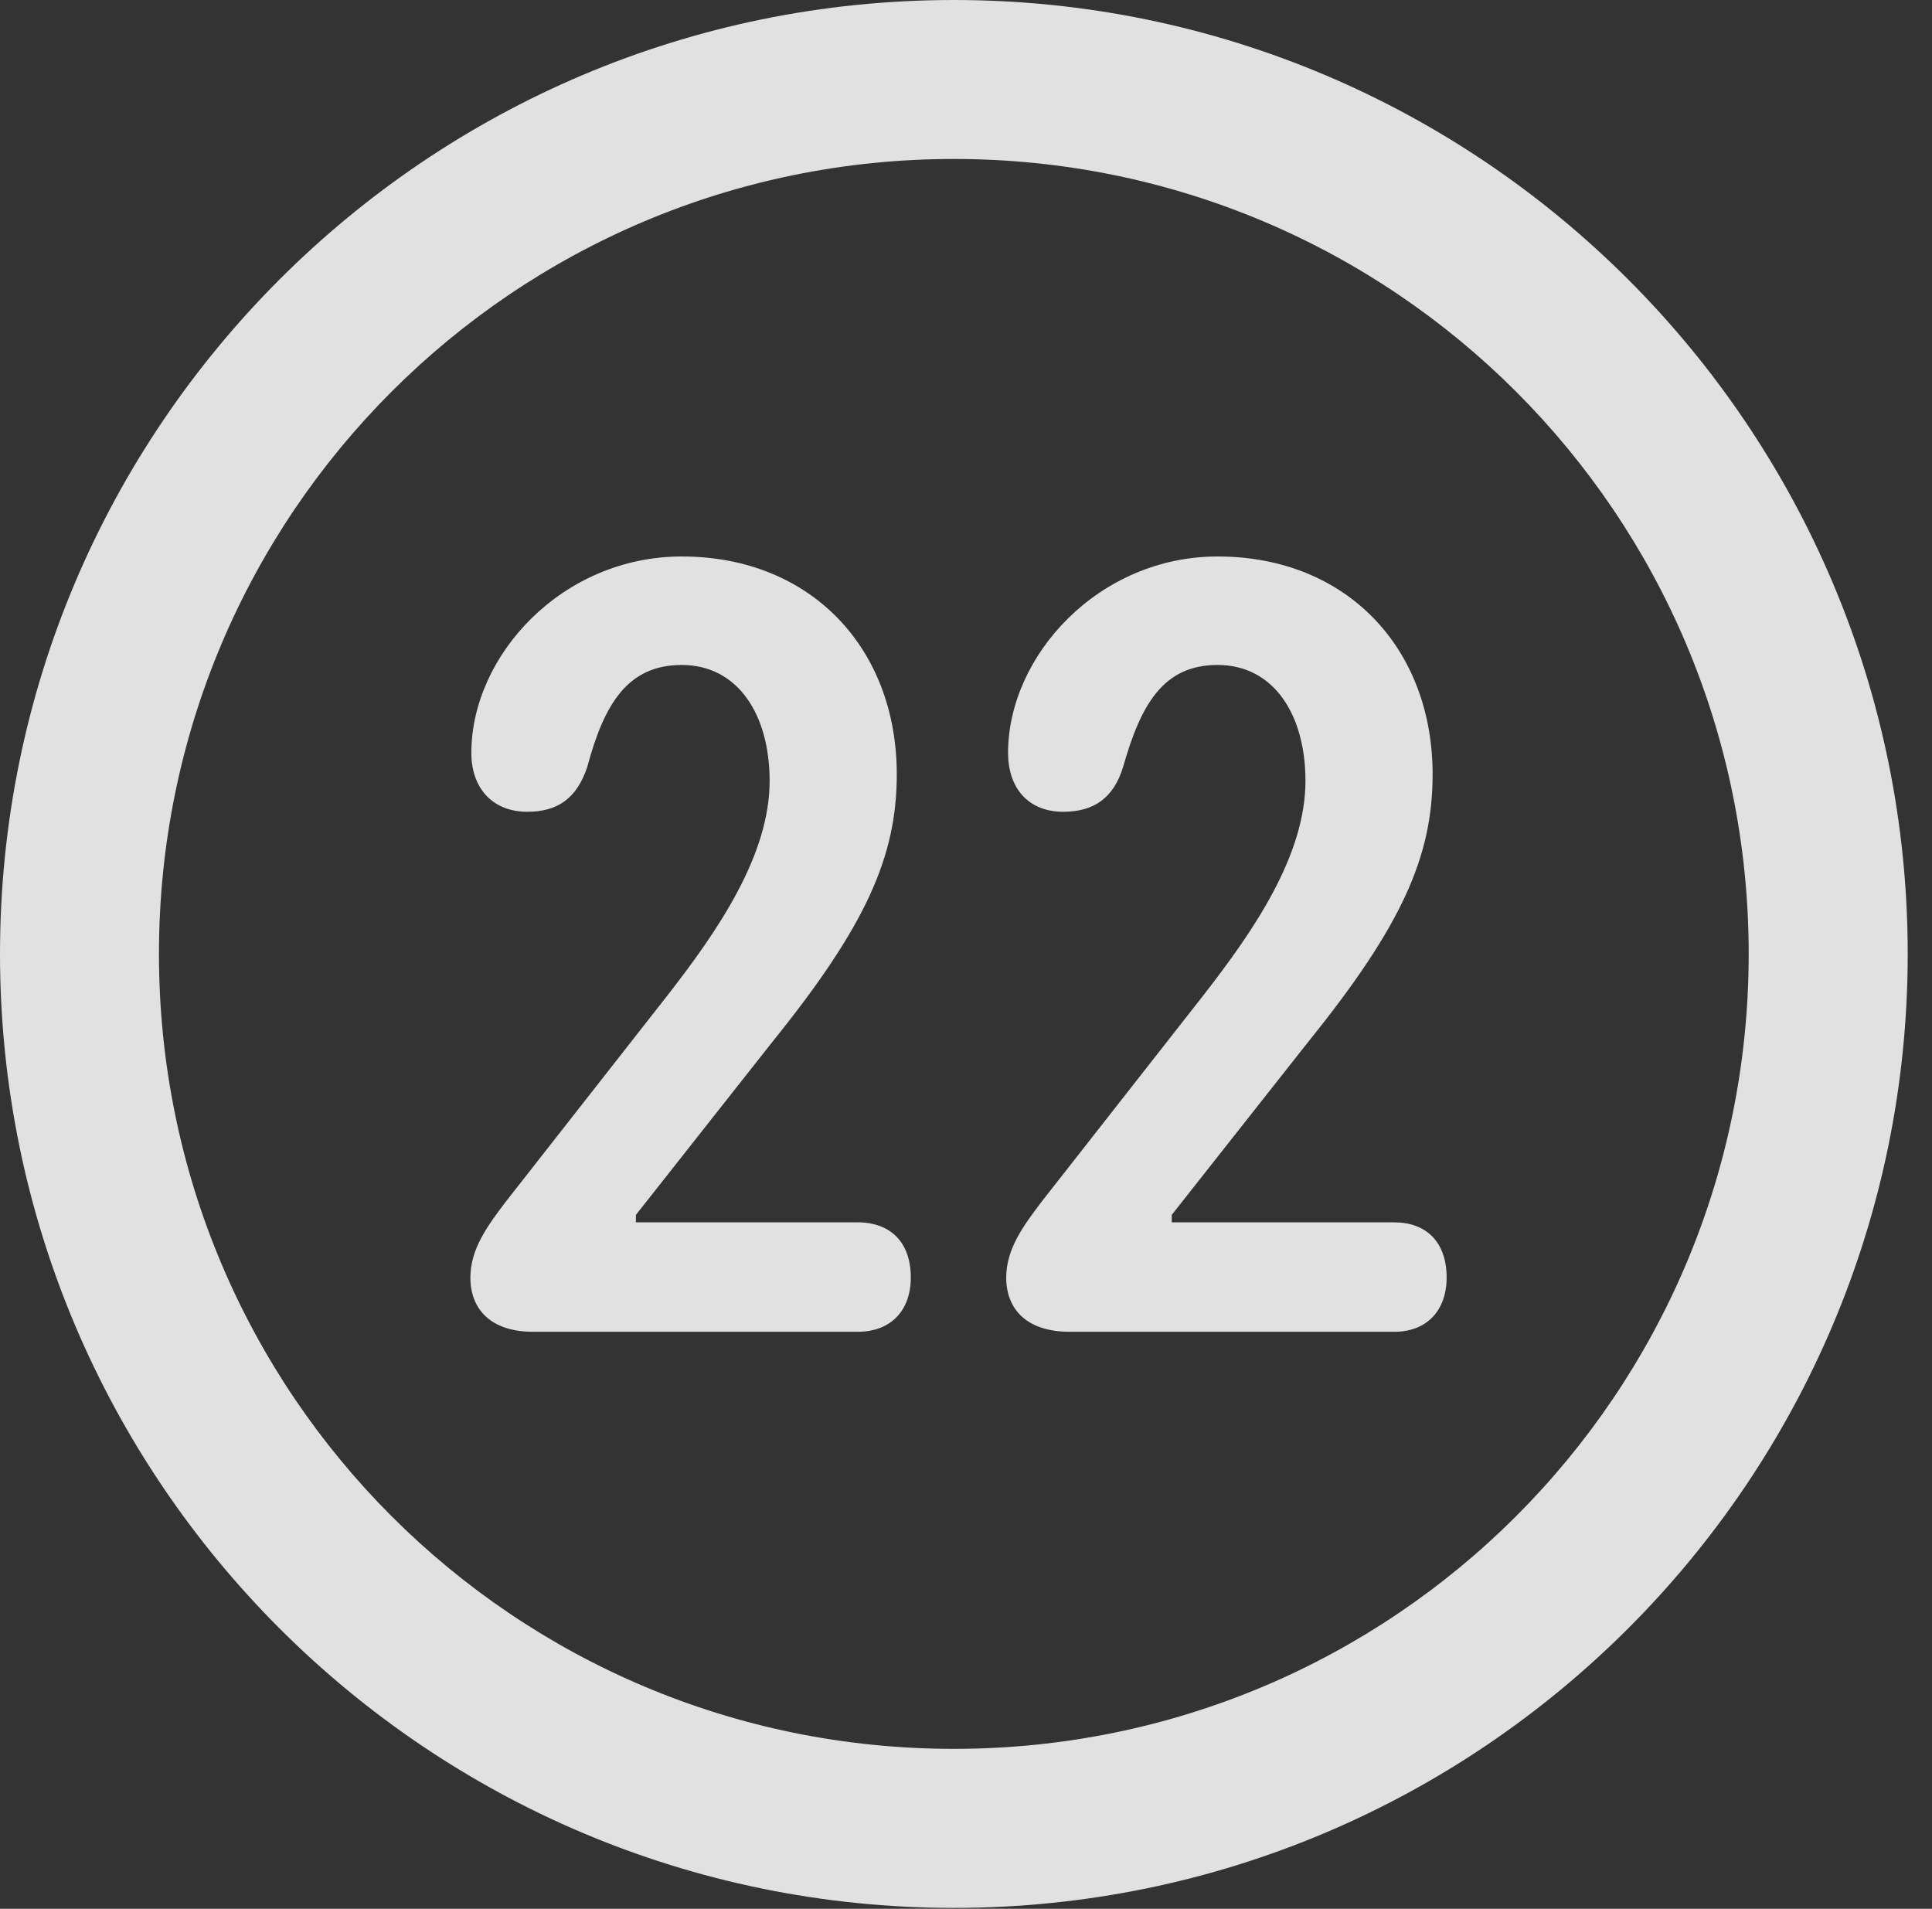 <?xml version="1.0" encoding="UTF-8"?>
<!--Generator: Apple Native CoreSVG 326-->
<!DOCTYPE svg
PUBLIC "-//W3C//DTD SVG 1.1//EN"
       "http://www.w3.org/Graphics/SVG/1.1/DTD/svg11.dtd">
<svg version="1.1" xmlns="http://www.w3.org/2000/svg" xmlns:xlink="http://www.w3.org/1999/xlink" viewBox="0 0 28.246 27.904">
 <rect x="0" y="0" width="28.246" height="27.904" fill="#333333" stroke="none"/>
 <g>
  <rect height="27.904" opacity="0" width="28.246" x="0" y="0"/>
  <path d="M13.945 27.891C21.643 27.891 27.891 21.643 27.891 13.945C27.891 6.248 21.643 0 13.945 0C6.248 0 0 6.248 0 13.945C0 21.643 6.248 27.891 13.945 27.891ZM13.945 25.566C7.52 25.566 2.324 20.371 2.324 13.945C2.324 7.52 7.52 2.324 13.945 2.324C20.371 2.324 25.566 7.52 25.566 13.945C25.566 20.371 20.371 25.566 13.945 25.566Z" fill="white" fill-opacity="0.85"/>
  <path d="M7.793 19.469L12.537 19.469C13.029 19.469 13.316 19.154 13.316 18.676C13.316 18.156 13.016 17.869 12.537 17.869L9.297 17.869L9.297 17.76L11.293 15.23C12.66 13.535 13.111 12.523 13.111 11.32C13.111 9.475 11.854 8.135 9.967 8.135C8.217 8.135 6.891 9.584 6.891 11.006C6.891 11.512 7.191 11.867 7.711 11.867C8.162 11.867 8.436 11.662 8.586 11.211C8.832 10.295 9.174 9.721 9.967 9.721C10.787 9.721 11.252 10.445 11.252 11.416C11.252 12.51 10.486 13.617 9.762 14.547L7.383 17.582C7.137 17.91 6.877 18.252 6.877 18.676C6.877 19.141 7.178 19.469 7.793 19.469ZM15.641 19.469L20.385 19.469C20.863 19.469 21.15 19.154 21.15 18.676C21.15 18.156 20.85 17.869 20.385 17.869L17.131 17.869L17.131 17.76L19.127 15.23C20.494 13.535 20.945 12.523 20.945 11.32C20.945 9.475 19.688 8.135 17.801 8.135C16.064 8.135 14.738 9.584 14.738 11.006C14.738 11.512 15.025 11.867 15.545 11.867C15.996 11.867 16.283 11.662 16.42 11.211C16.68 10.295 17.008 9.721 17.801 9.721C18.621 9.721 19.086 10.445 19.086 11.416C19.086 12.51 18.32 13.617 17.596 14.547L15.217 17.582C14.971 17.91 14.711 18.252 14.711 18.676C14.711 19.141 15.012 19.469 15.641 19.469Z" fill="white" fill-opacity="0.85"/>
 </g>
</svg>
